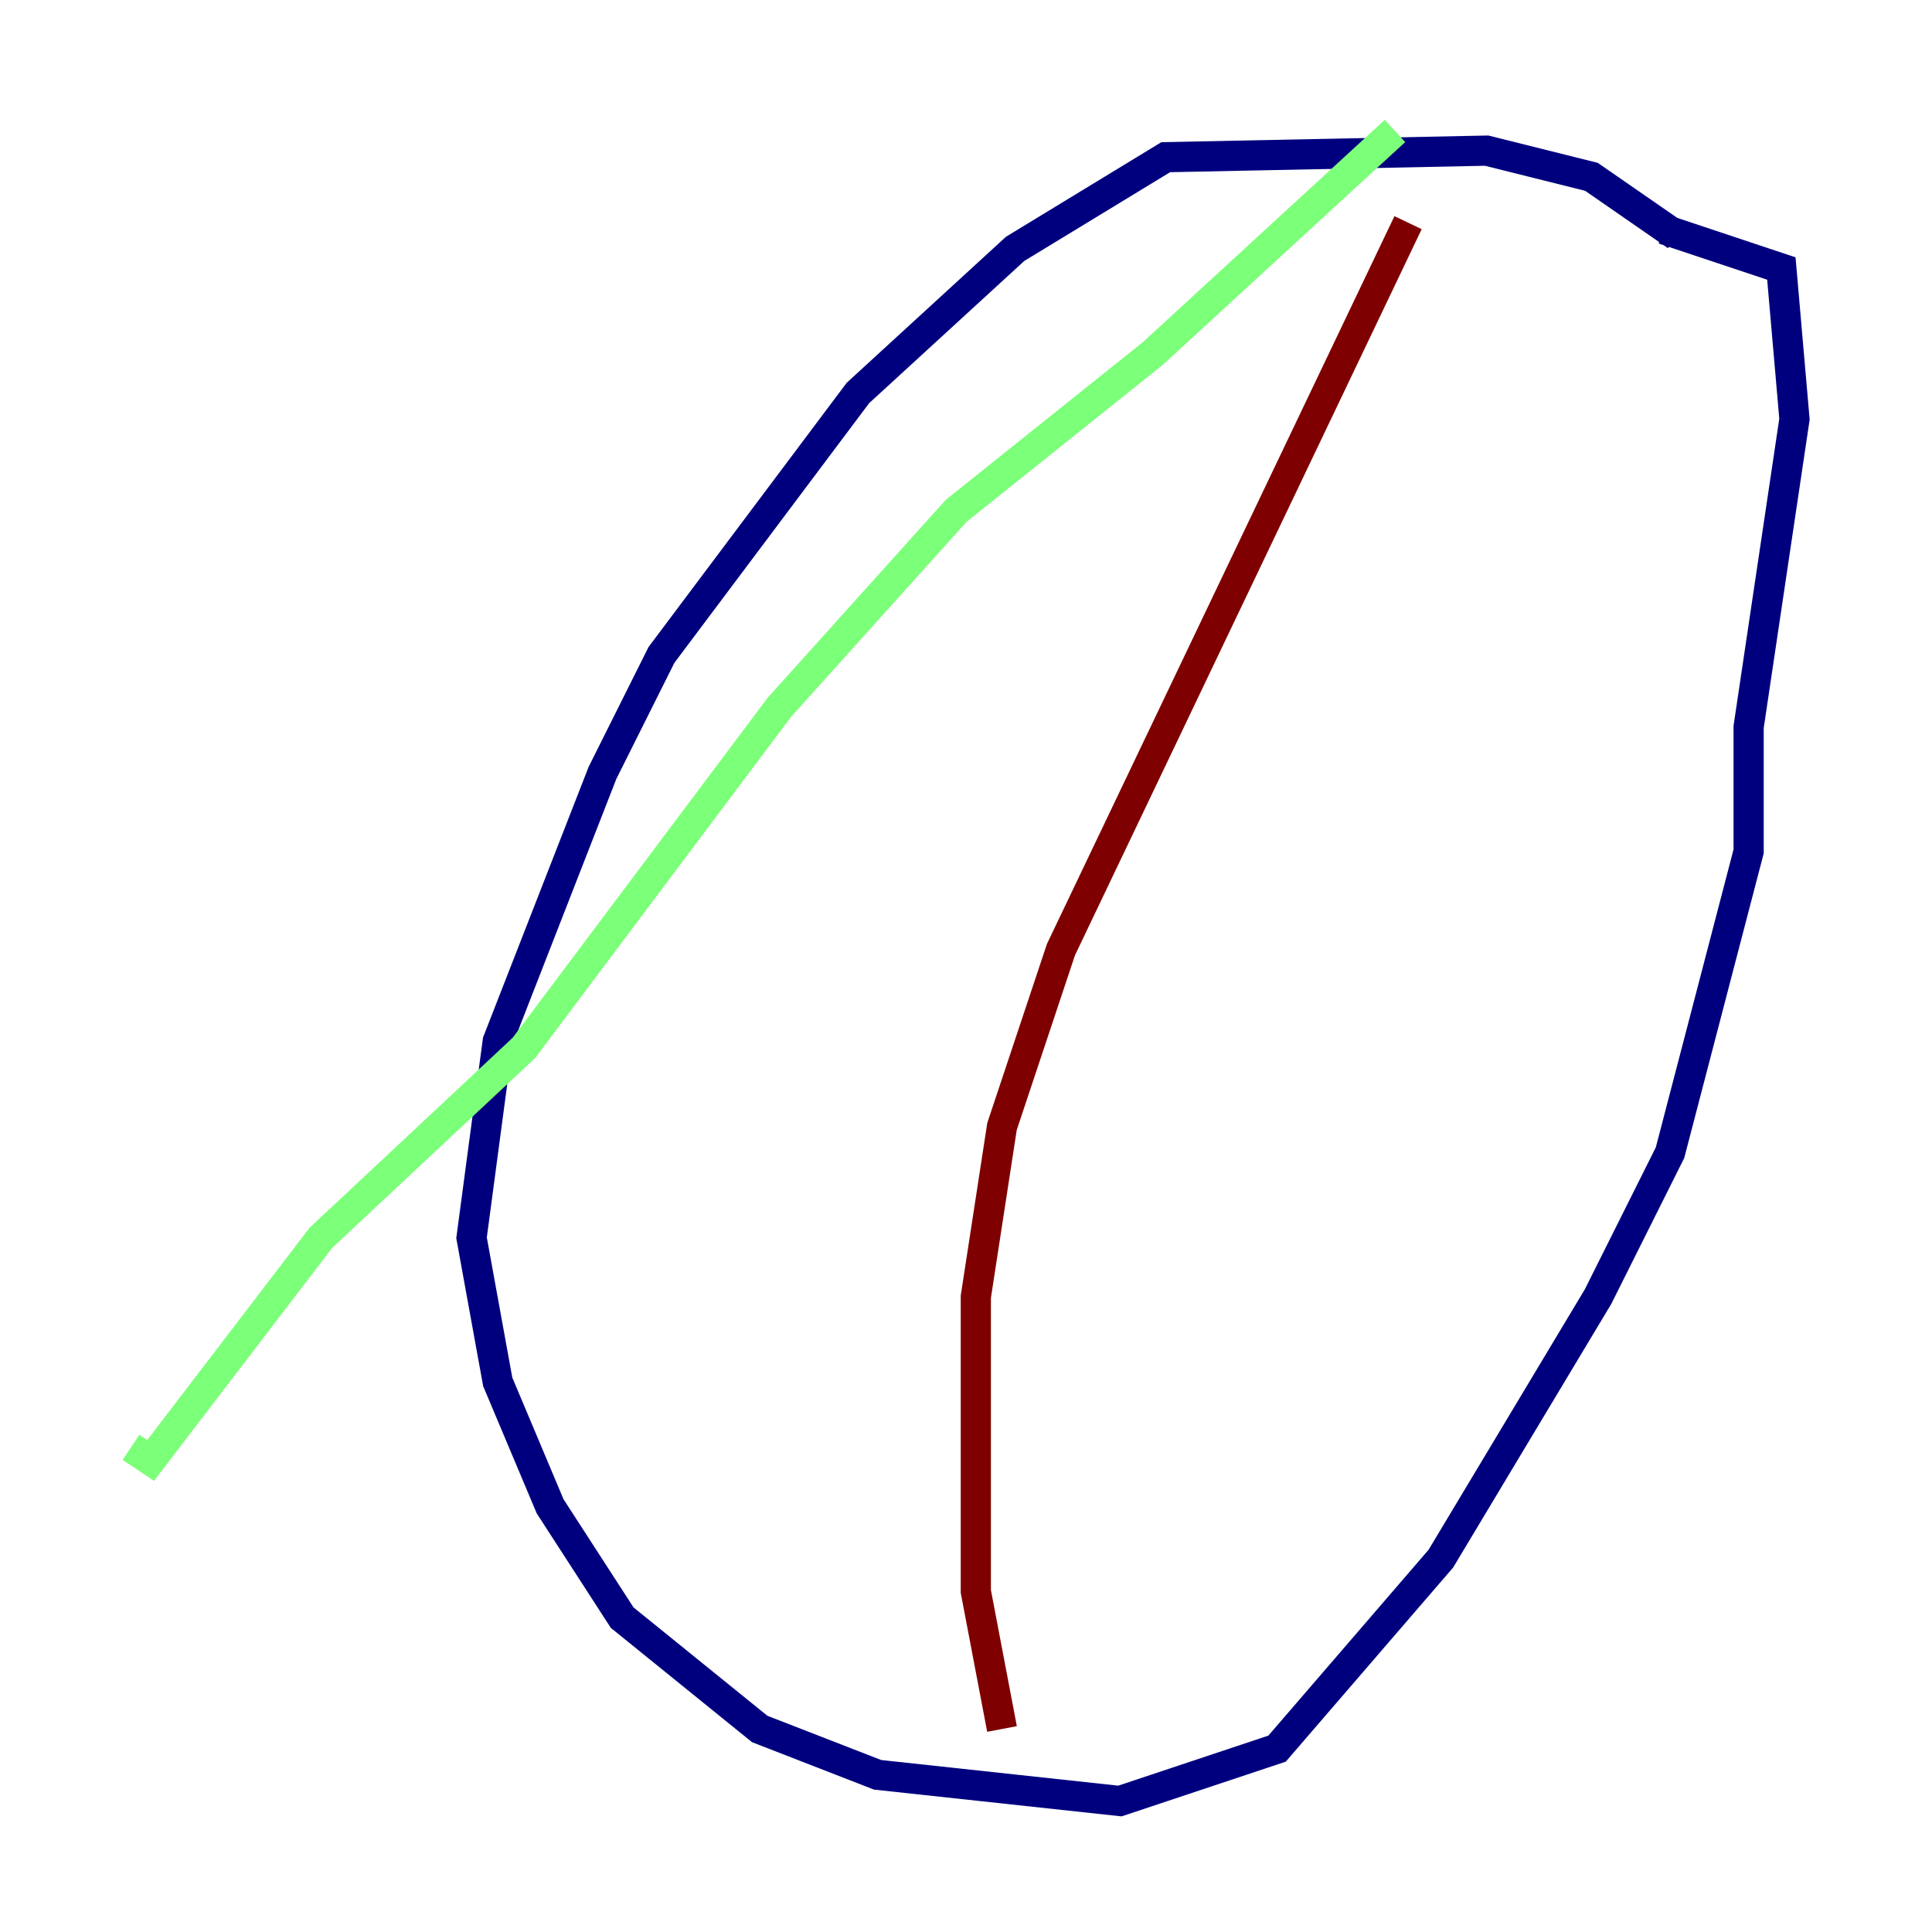 <?xml version="1.0" encoding="utf-8" ?>
<svg baseProfile="tiny" height="128" version="1.2" viewBox="0,0,128,128" width="128" xmlns="http://www.w3.org/2000/svg" xmlns:ev="http://www.w3.org/2001/xml-events" xmlns:xlink="http://www.w3.org/1999/xlink"><defs /><polyline fill="none" points="111.078,15.62 105.437,11.715 98.495,9.98 77.234,10.414 67.254,16.488 56.841,26.034 43.824,43.39 39.919,51.2 32.976,68.99 31.241,82.007 32.976,91.552 36.447,99.797 41.22,107.173 50.332,114.549 58.142,117.586 74.197,119.322 84.61,115.851 95.458,103.268 105.871,85.912 110.644,76.366 115.851,56.407 115.851,48.163 118.888,27.77 118.02,17.79 110.21,15.186" stroke="#00007f" stroke-width="2" /><polyline fill="none" points="92.42,8.678 76.366,23.43 63.349,33.844 51.634,46.861 34.712,69.424 21.261,82.007 9.98,96.759 8.678,95.891" stroke="#7cff79" stroke-width="2" /><polyline fill="none" points="93.288,14.752 70.291,62.915 66.386,74.63 64.651,85.912 64.651,105.437 66.386,114.549" stroke="#7f0000" stroke-width="2" /></svg>